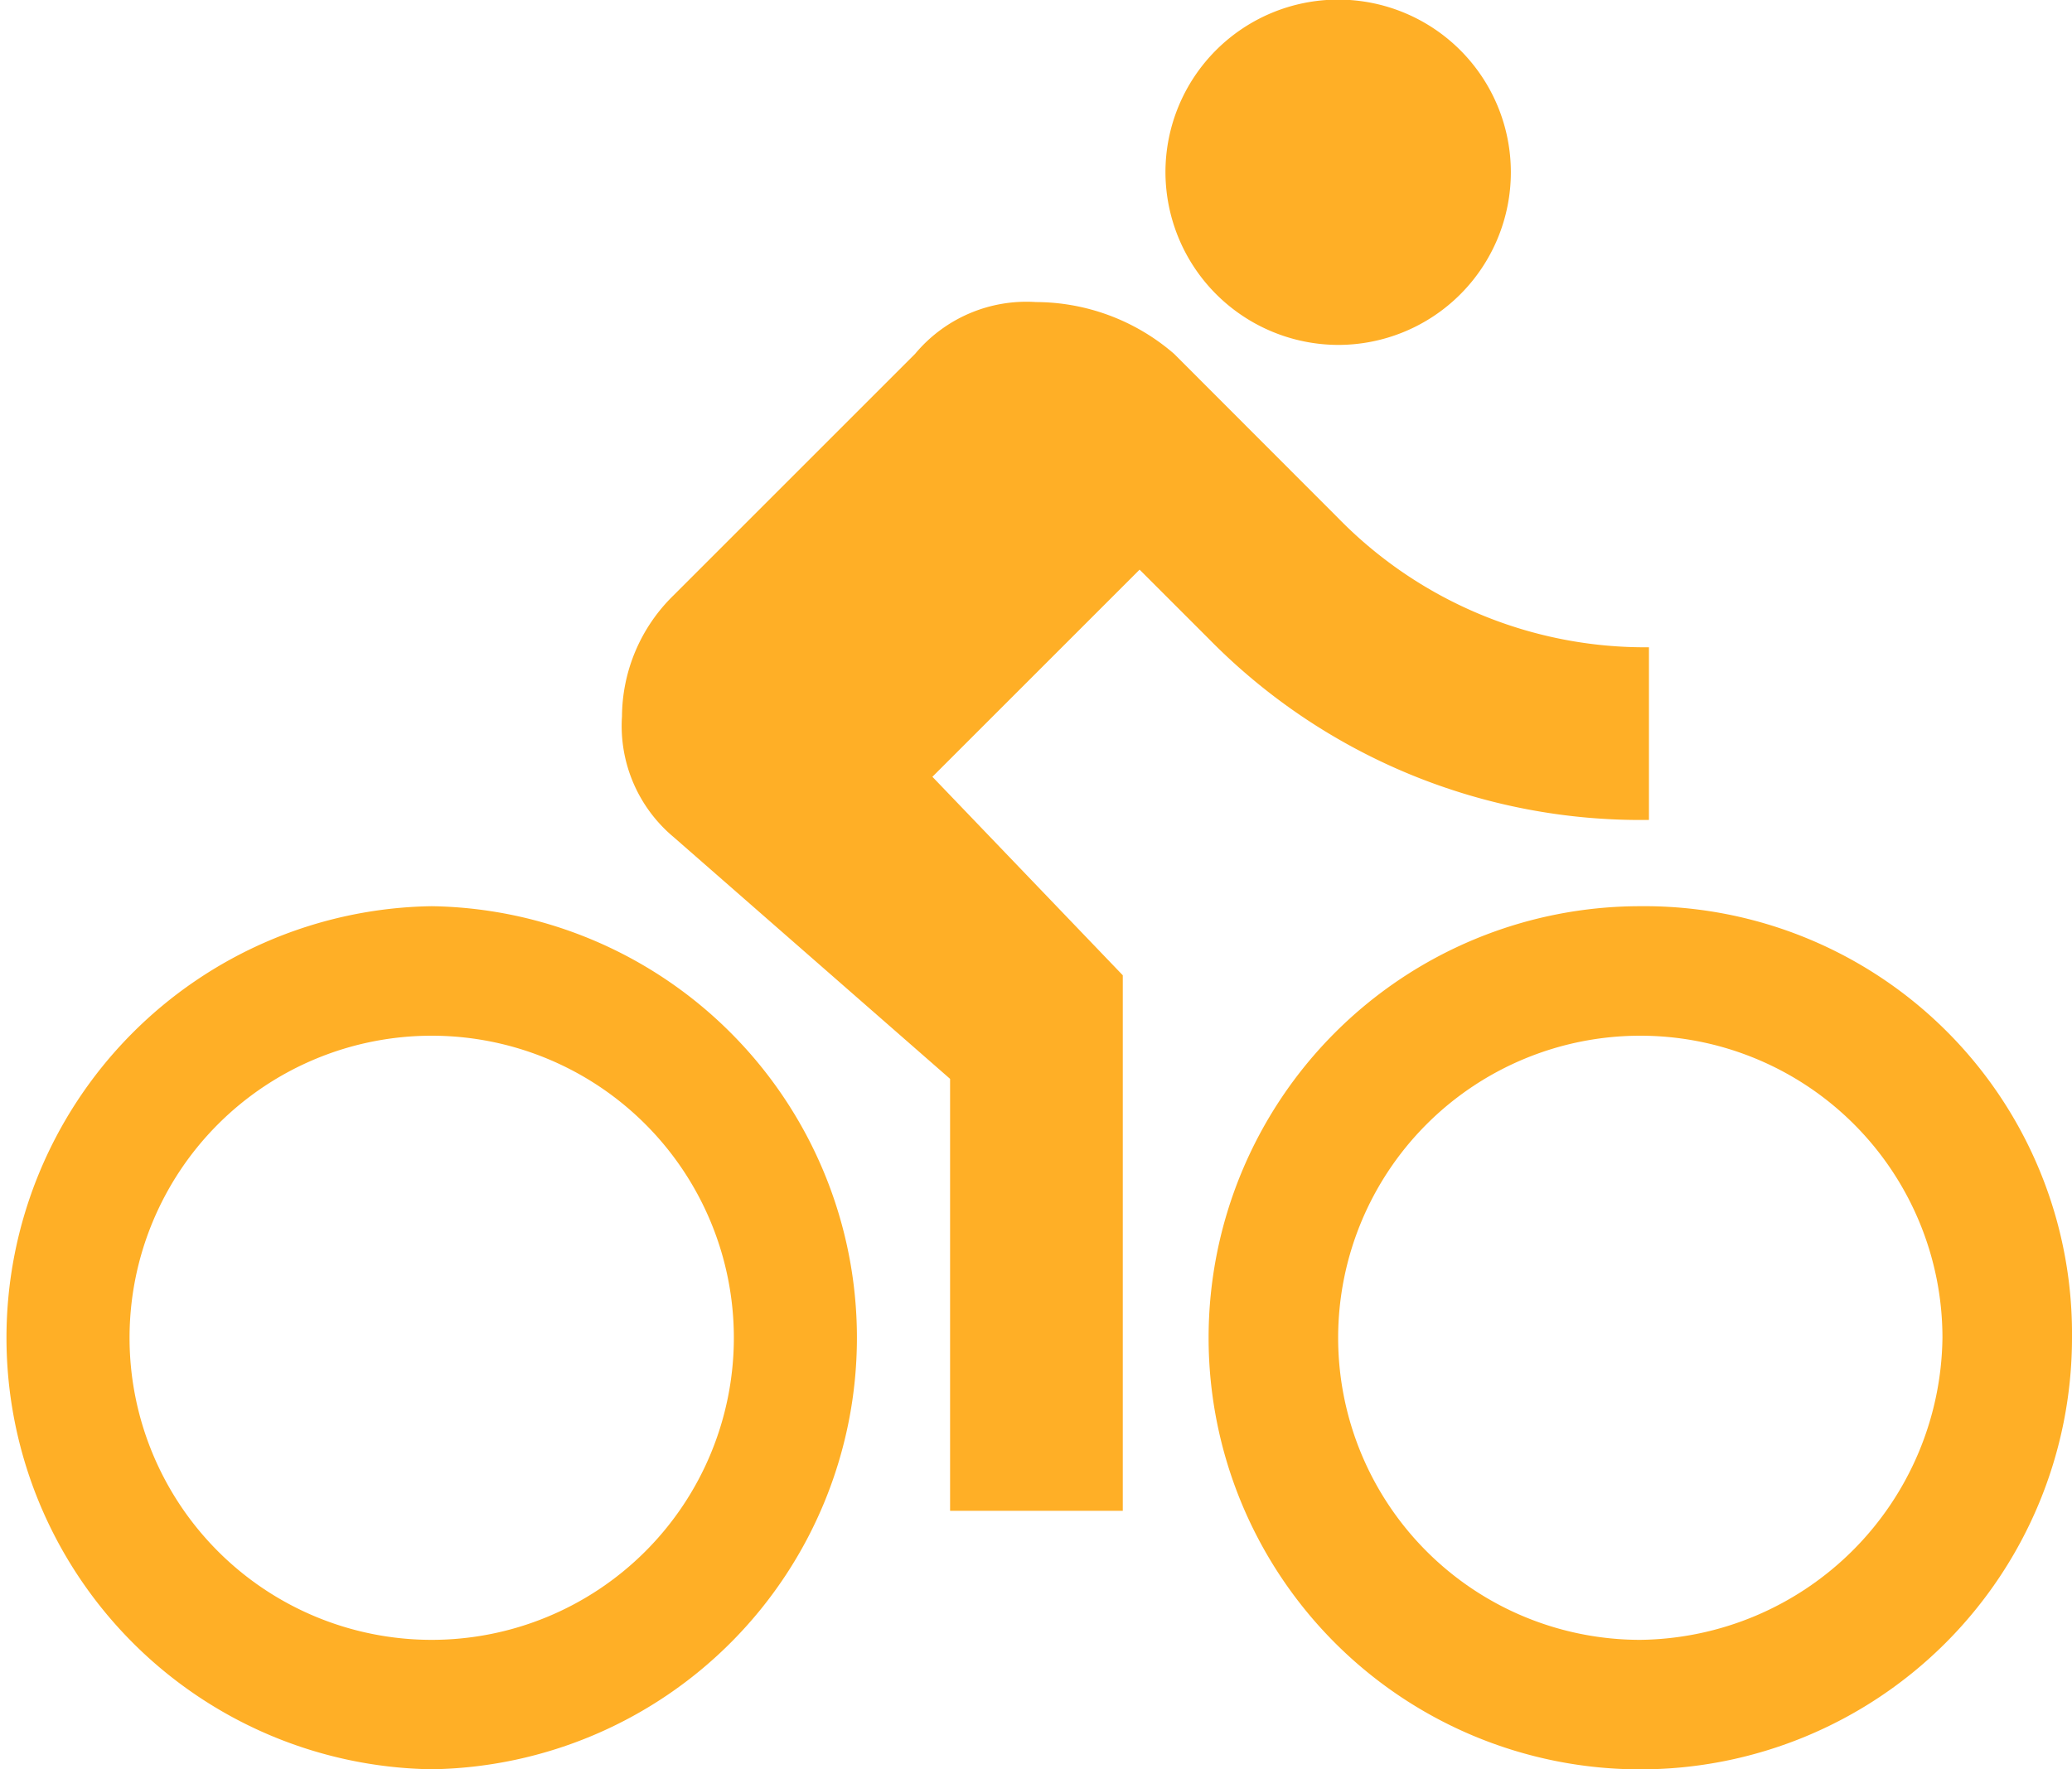 <svg xmlns="http://www.w3.org/2000/svg" width="21.32" height="18.211" viewBox="0 0 21.32 18.211">
  <path id="Icon_material-directions-bike" data-name="Icon material-directions-bike" d="M13.769,5.8a1.777,1.777,0,1,0-1.777-1.777A1.782,1.782,0,0,0,13.769,5.8ZM4.442,11.577a4.442,4.442,0,0,0,0,8.883,4.442,4.442,0,0,0,0-8.883Zm0,7.551a3.109,3.109,0,0,1,0-6.218,3.109,3.109,0,0,1,0,6.218Zm5.152-8.883,2.132-2.132.711.711a6.223,6.223,0,0,0,4.53,1.865V8.912a4.413,4.413,0,0,1-3.2-1.332L12.081,5.892a2.178,2.178,0,0,0-1.421-.533,1.491,1.491,0,0,0-1.244.533L6.929,8.379A1.754,1.754,0,0,0,6.4,9.623a1.491,1.491,0,0,0,.533,1.244l2.843,2.487V17.8h1.777V12.288Zm7.284,1.332a4.442,4.442,0,1,0,4.442,4.442A4.4,4.4,0,0,0,16.878,11.577Zm0,7.551a3.109,3.109,0,1,1,3.109-3.109A3.147,3.147,0,0,1,16.878,19.128Z" transform="translate(0 -2.25)" fill="#ffaf26"/>
</svg>
